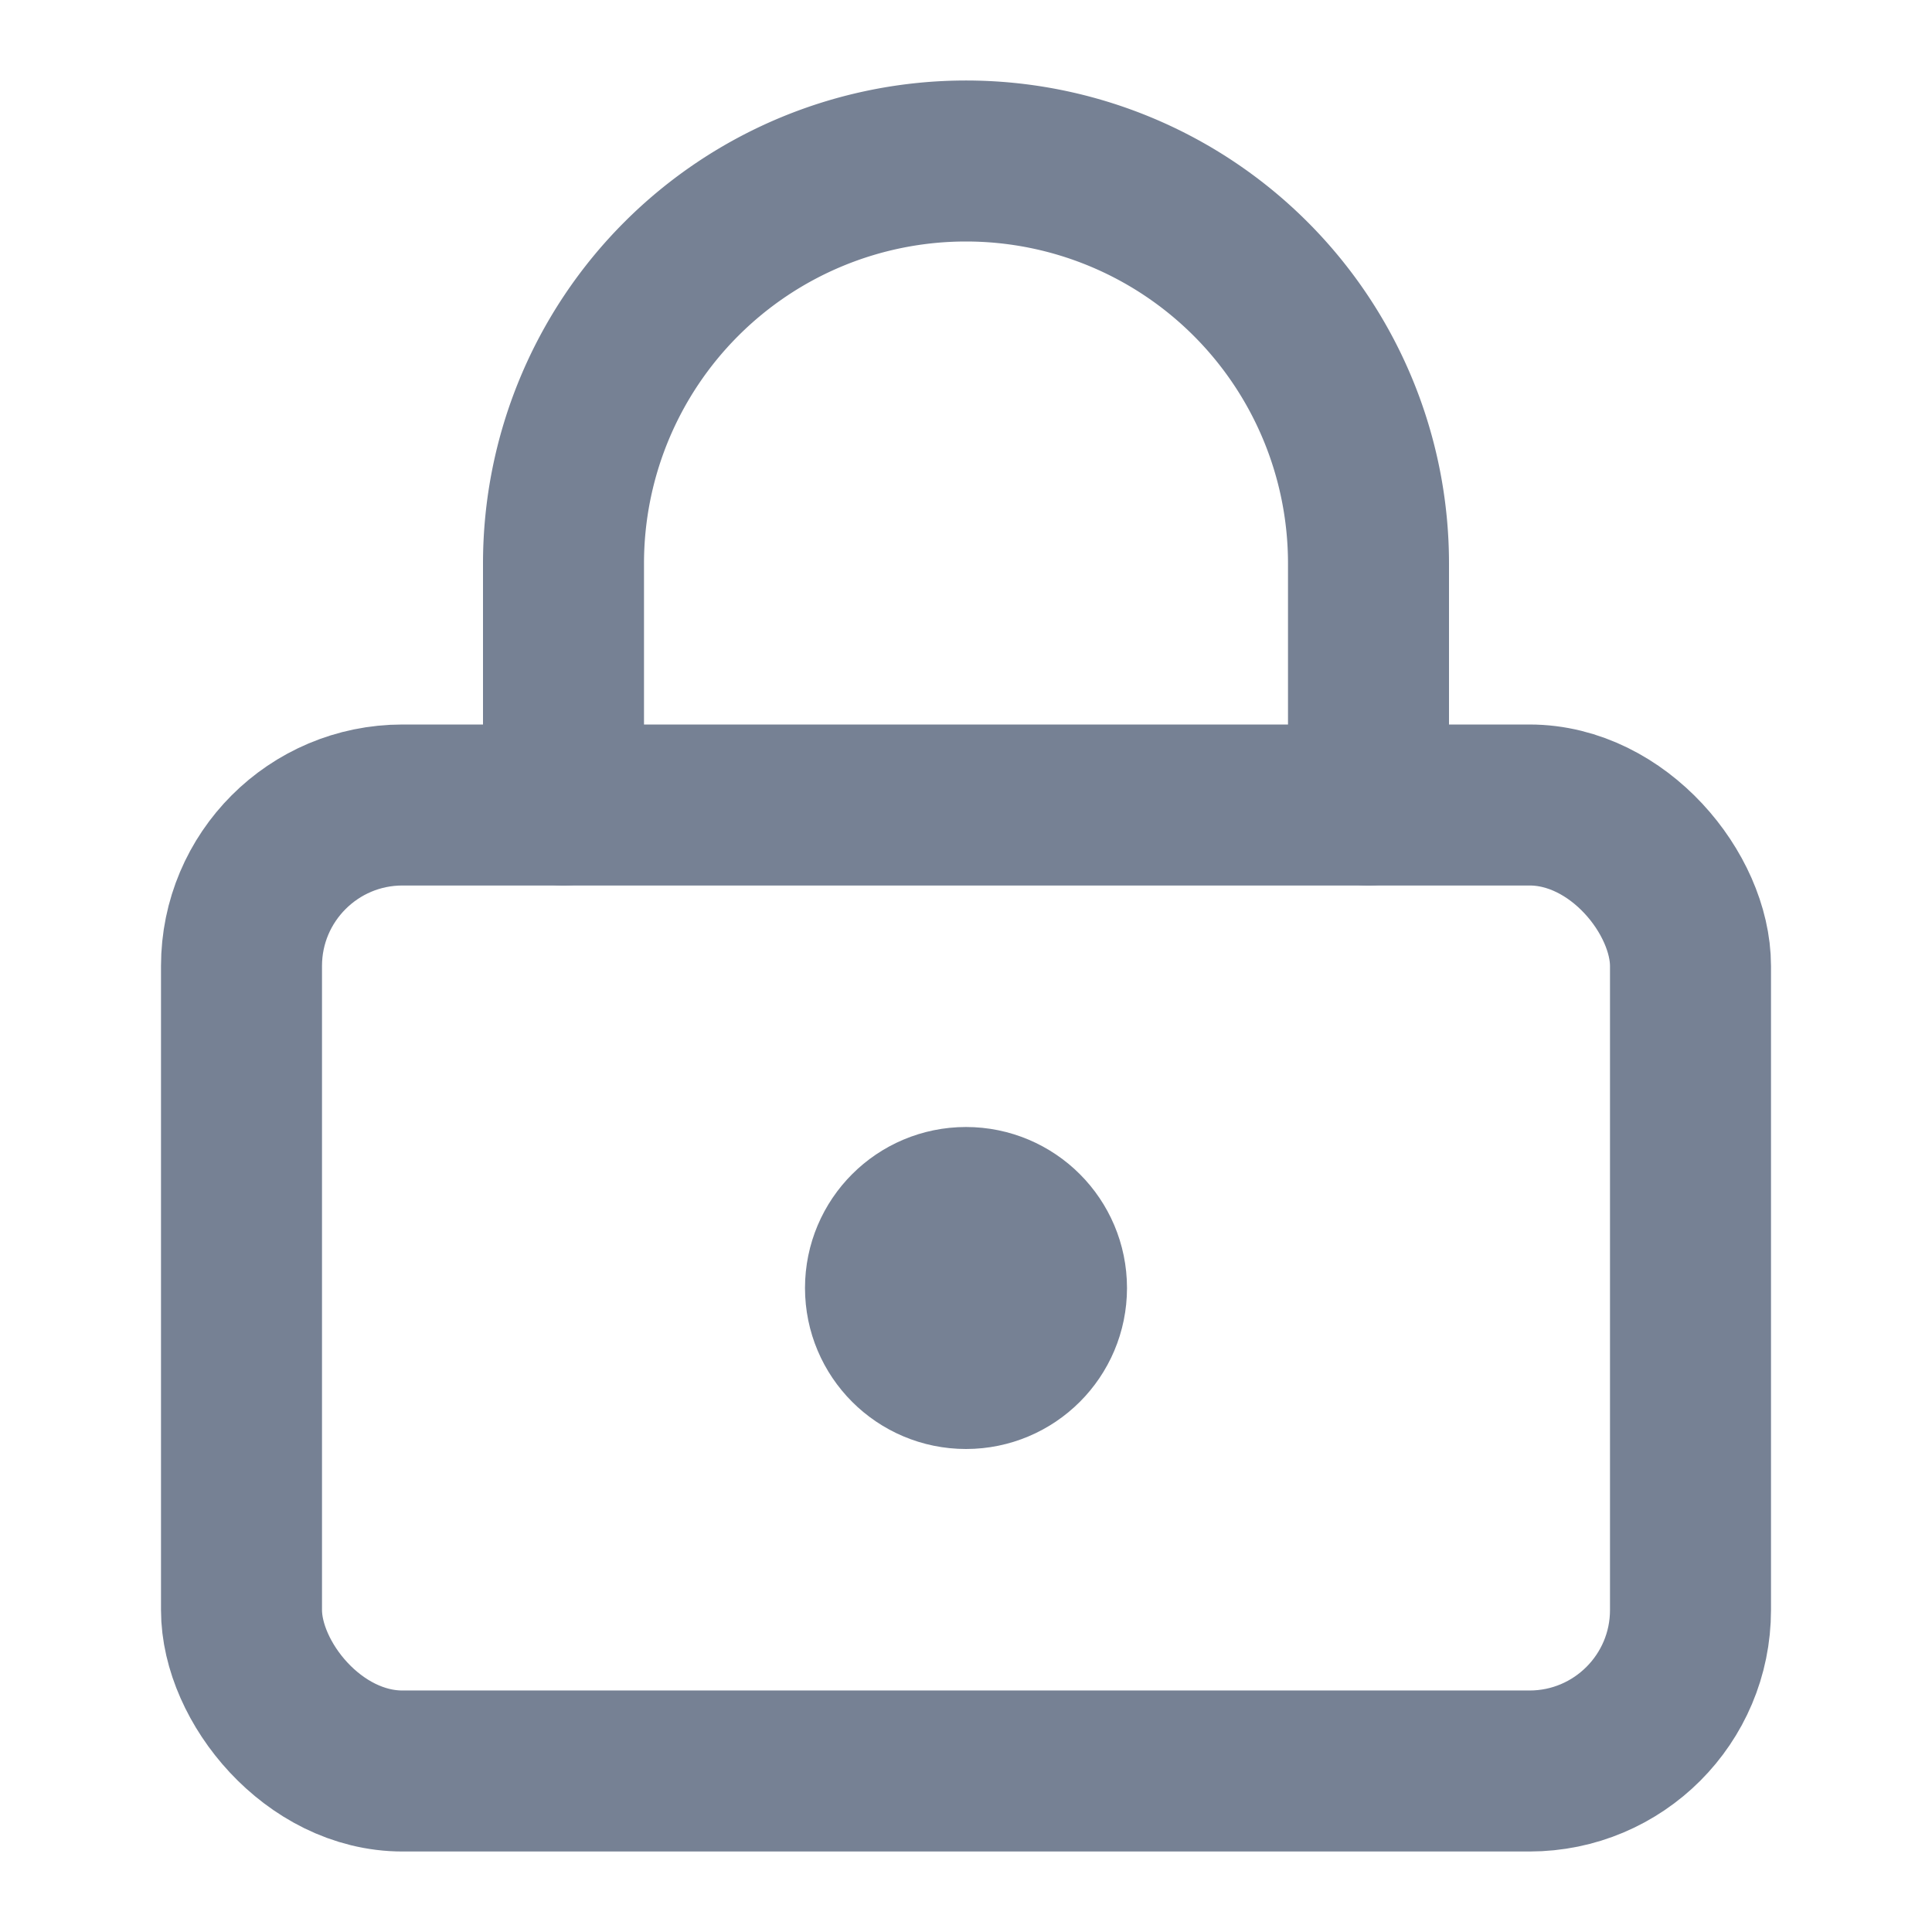 <svg xmlns="http://www.w3.org/2000/svg" width="24" height="24" viewBox="0 0 24 24" fill="none" stroke="#768194" stroke-width="2" stroke-linecap="round" stroke-linejoin="round" class="lucide lucide-lock-keyhole"><circle cx="12" cy="16" r="1"/><rect x="3" y="10" width="18" height="12" rx="2"/><path d="M7 10V7a5 5 0 0 1 10 0v3"/></svg>